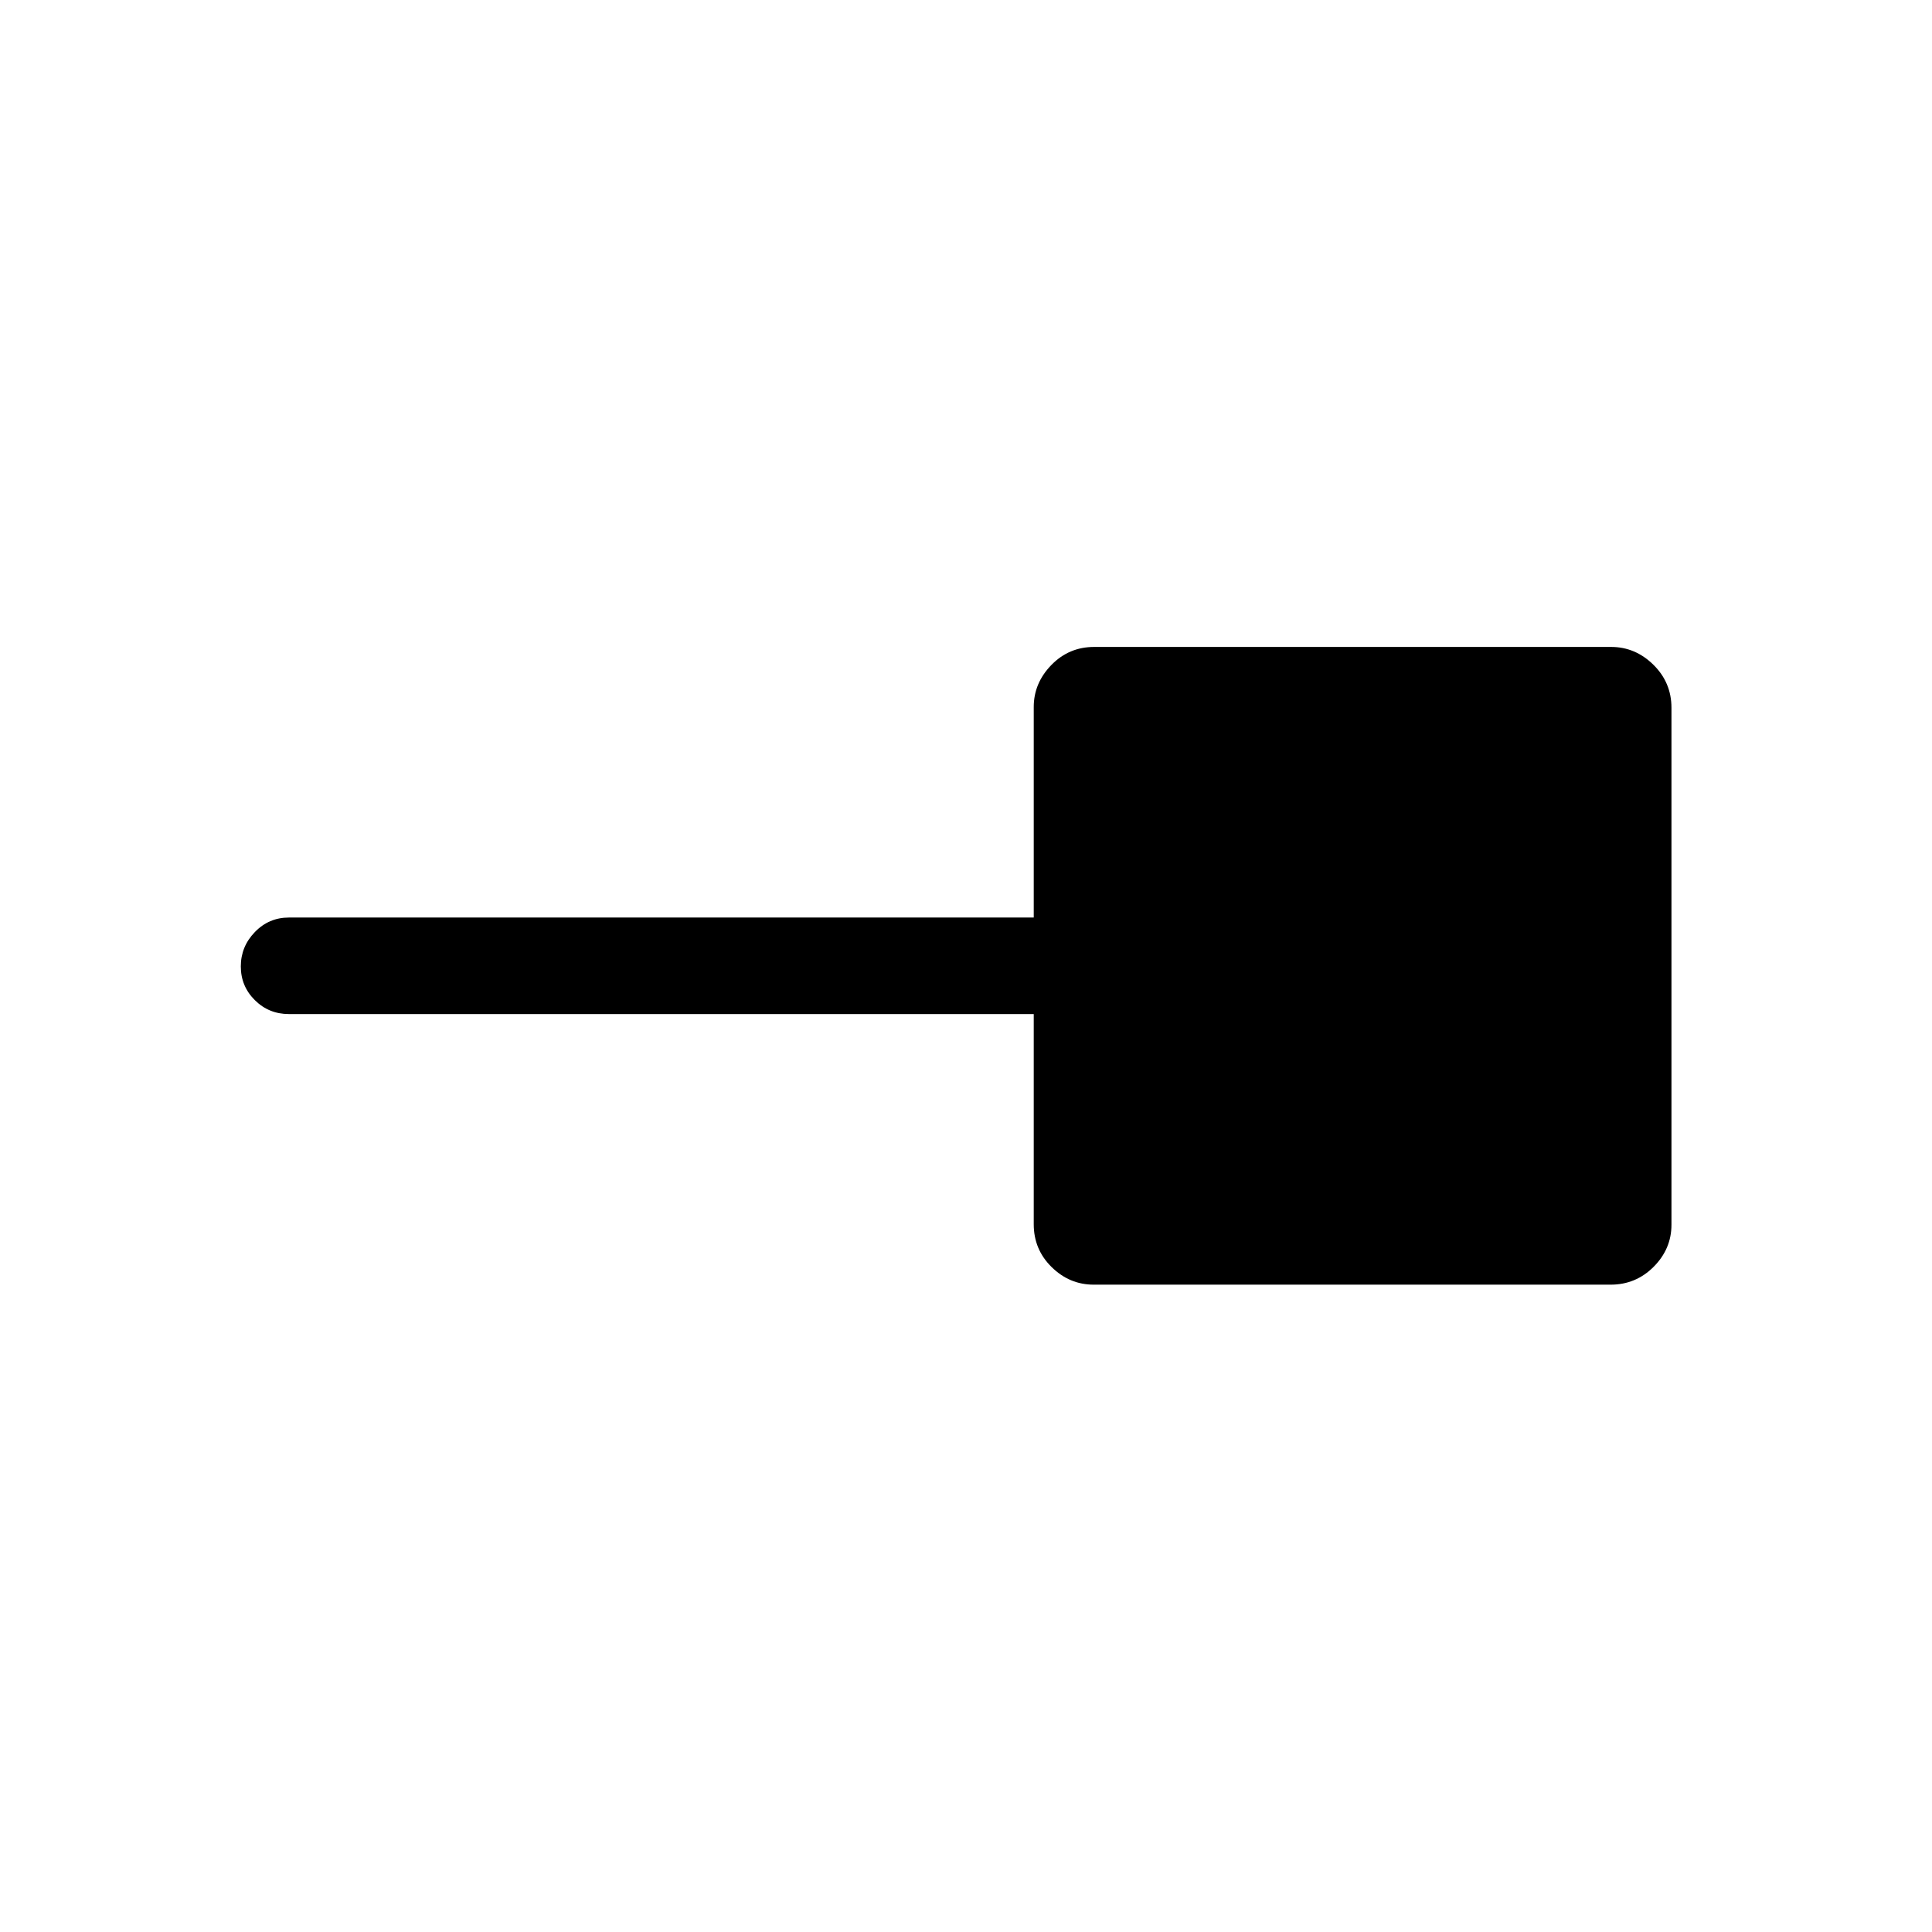 <svg xmlns="http://www.w3.org/2000/svg" height="20" viewBox="0 -960 960 960" width="20"><path d="M543.44-321.66q-12 0-20.89-8.74t-8.89-21.29v-104.43H143.54q-9.94 0-16.91-6.91-6.97-6.92-6.97-16.77t6.97-17.06q6.97-7.22 16.91-7.22h370.12v-104.61q0-11.87 8.74-20.86t21.29-8.99h256.87q12 0 20.99 8.84 8.99 8.84 8.99 21.39v256.87q0 12-8.84 20.89t-21.39 8.89H543.44Z"/></svg>